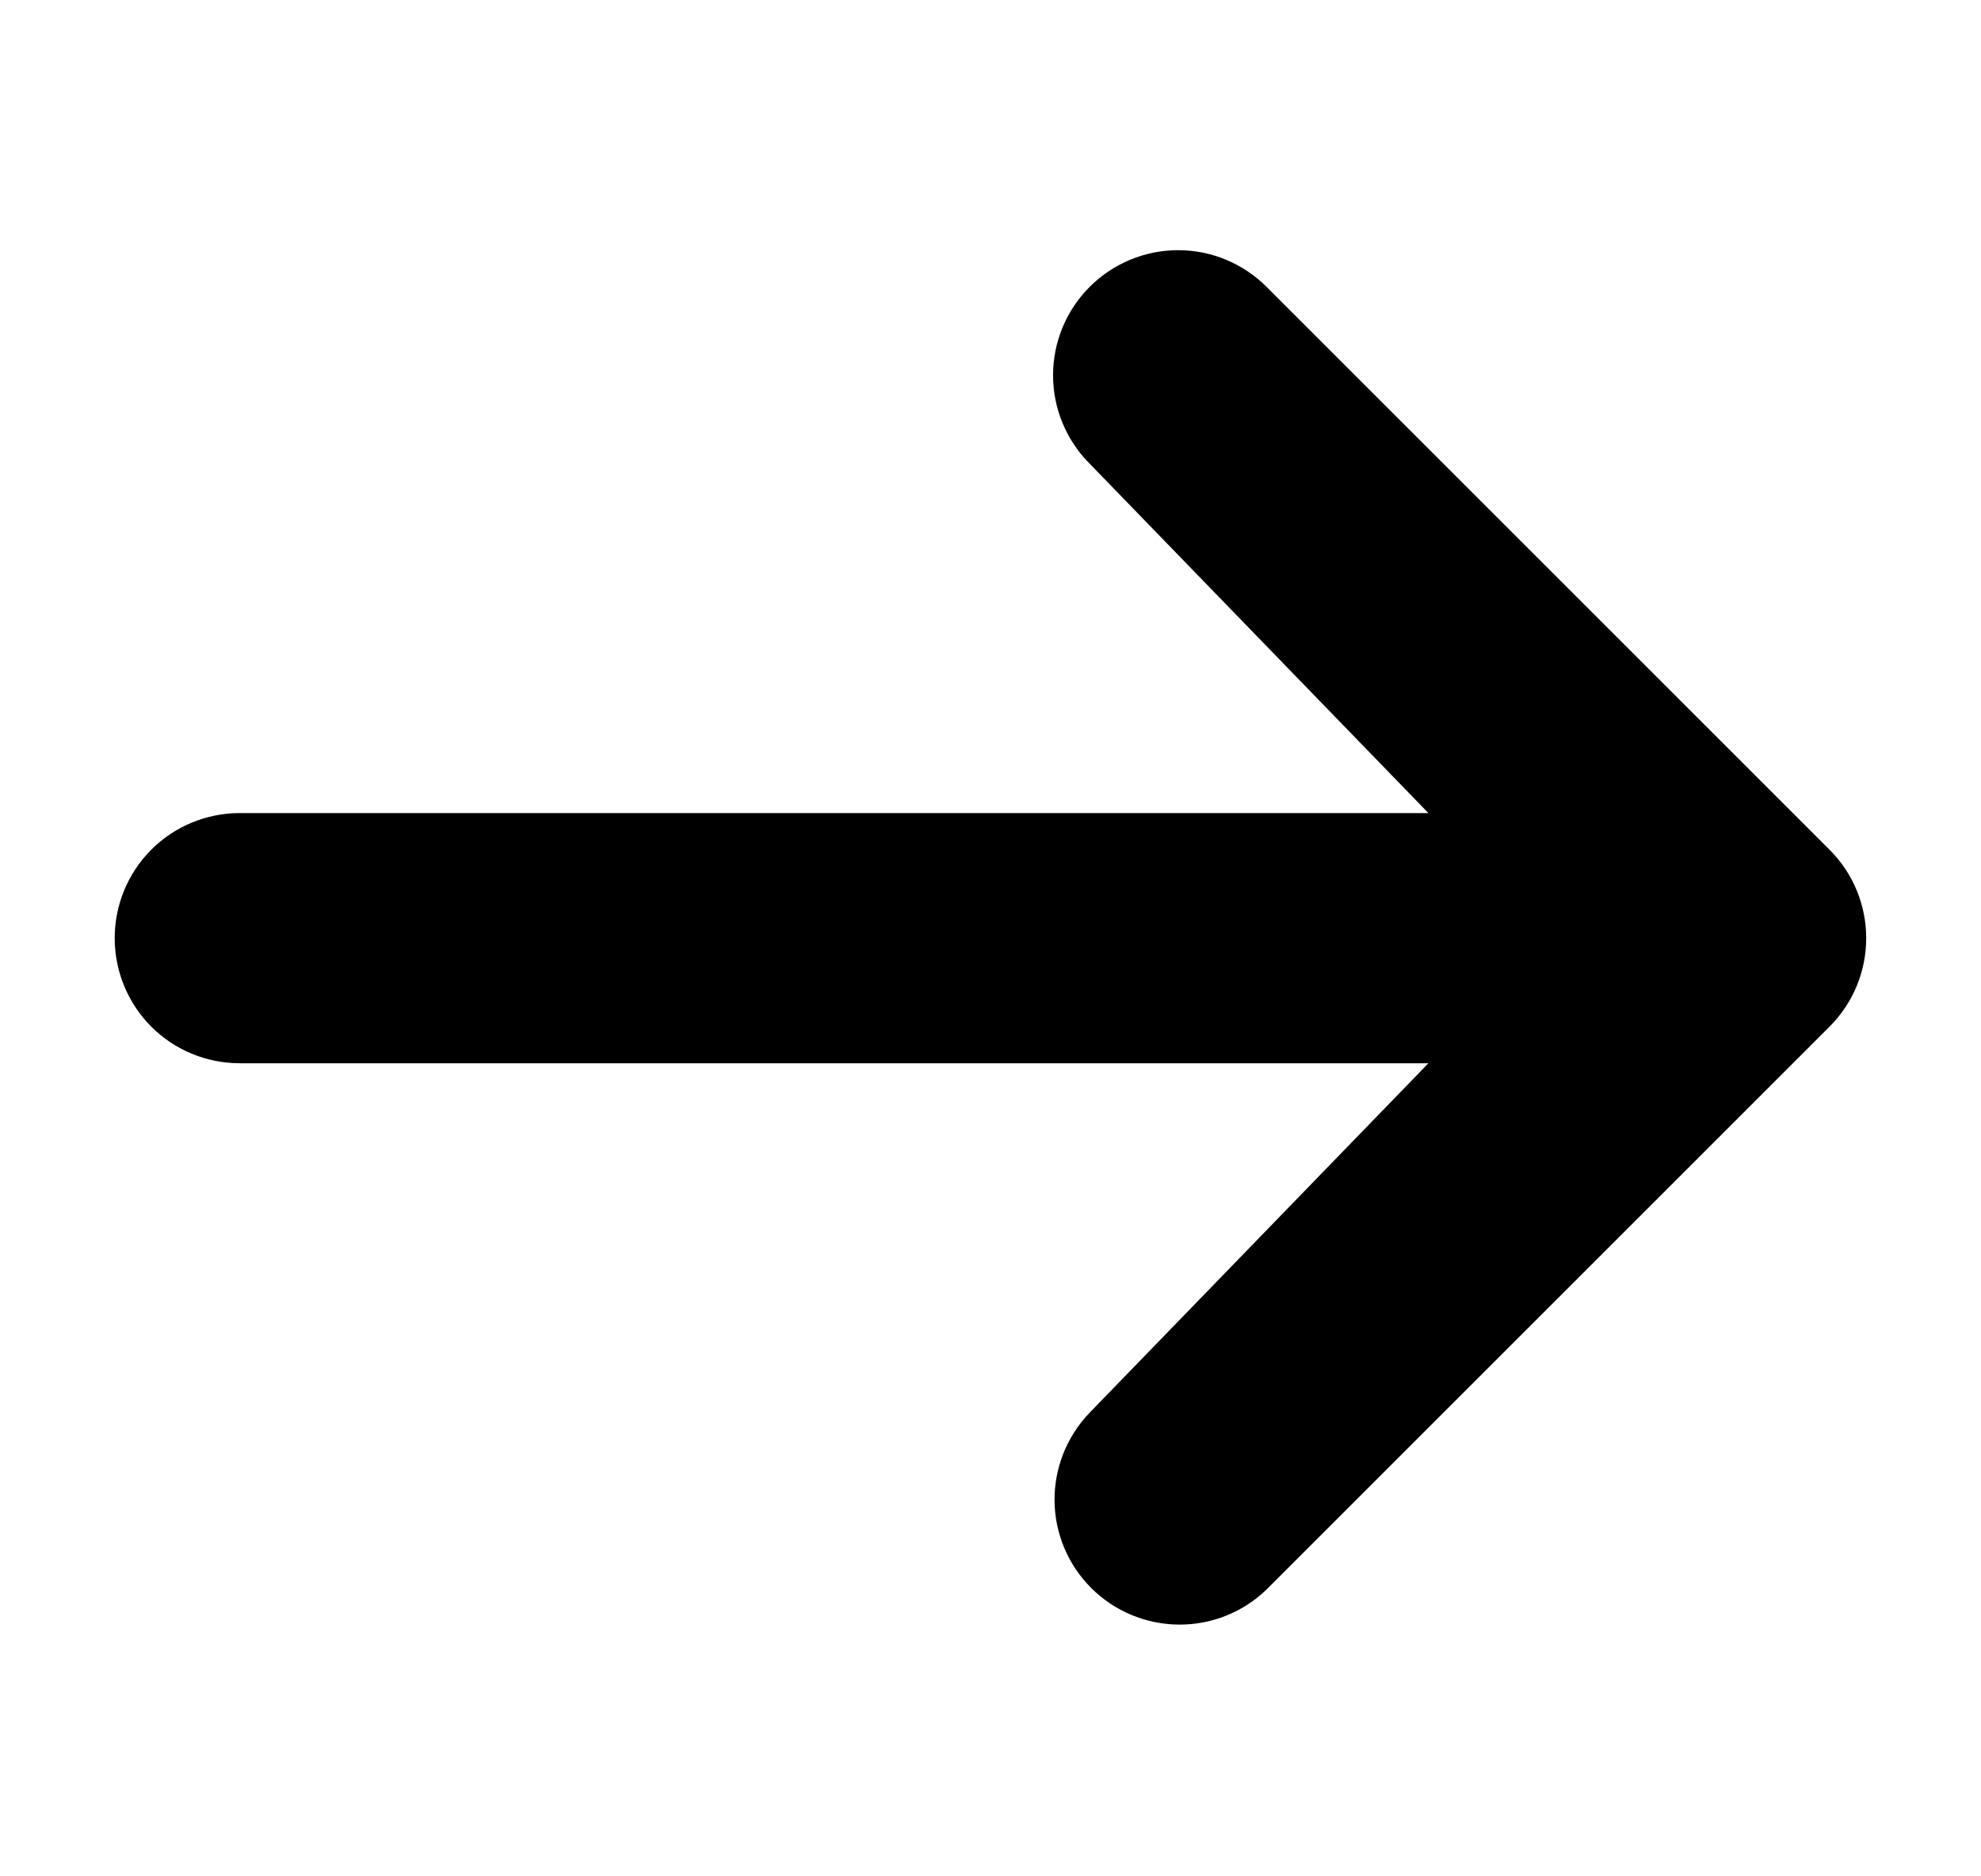 <svg width="19" height="18" viewBox="0 0 19 18" fill="none" xmlns="http://www.w3.org/2000/svg">
<path d="M10.451 2.752C10.676 2.527 10.981 2.4 11.3 2.4C11.618 2.4 11.923 2.527 12.148 2.752L17.548 8.152C17.773 8.377 17.899 8.682 17.899 9C17.899 9.318 17.773 9.623 17.548 9.848L12.148 15.248C11.922 15.467 11.619 15.588 11.304 15.585C10.989 15.582 10.688 15.456 10.466 15.234C10.243 15.011 10.117 14.71 10.114 14.396C10.112 14.081 10.233 13.778 10.451 13.552L13.7 10.2H2.3C1.981 10.2 1.676 10.074 1.451 9.849C1.226 9.623 1.1 9.318 1.1 9C1.1 8.682 1.226 8.377 1.451 8.151C1.676 7.926 1.981 7.8 2.3 7.8H13.7L10.451 4.448C10.226 4.223 10.1 3.918 10.1 3.6C10.1 3.282 10.226 2.977 10.451 2.752Z" fill="black"/>
</svg>
